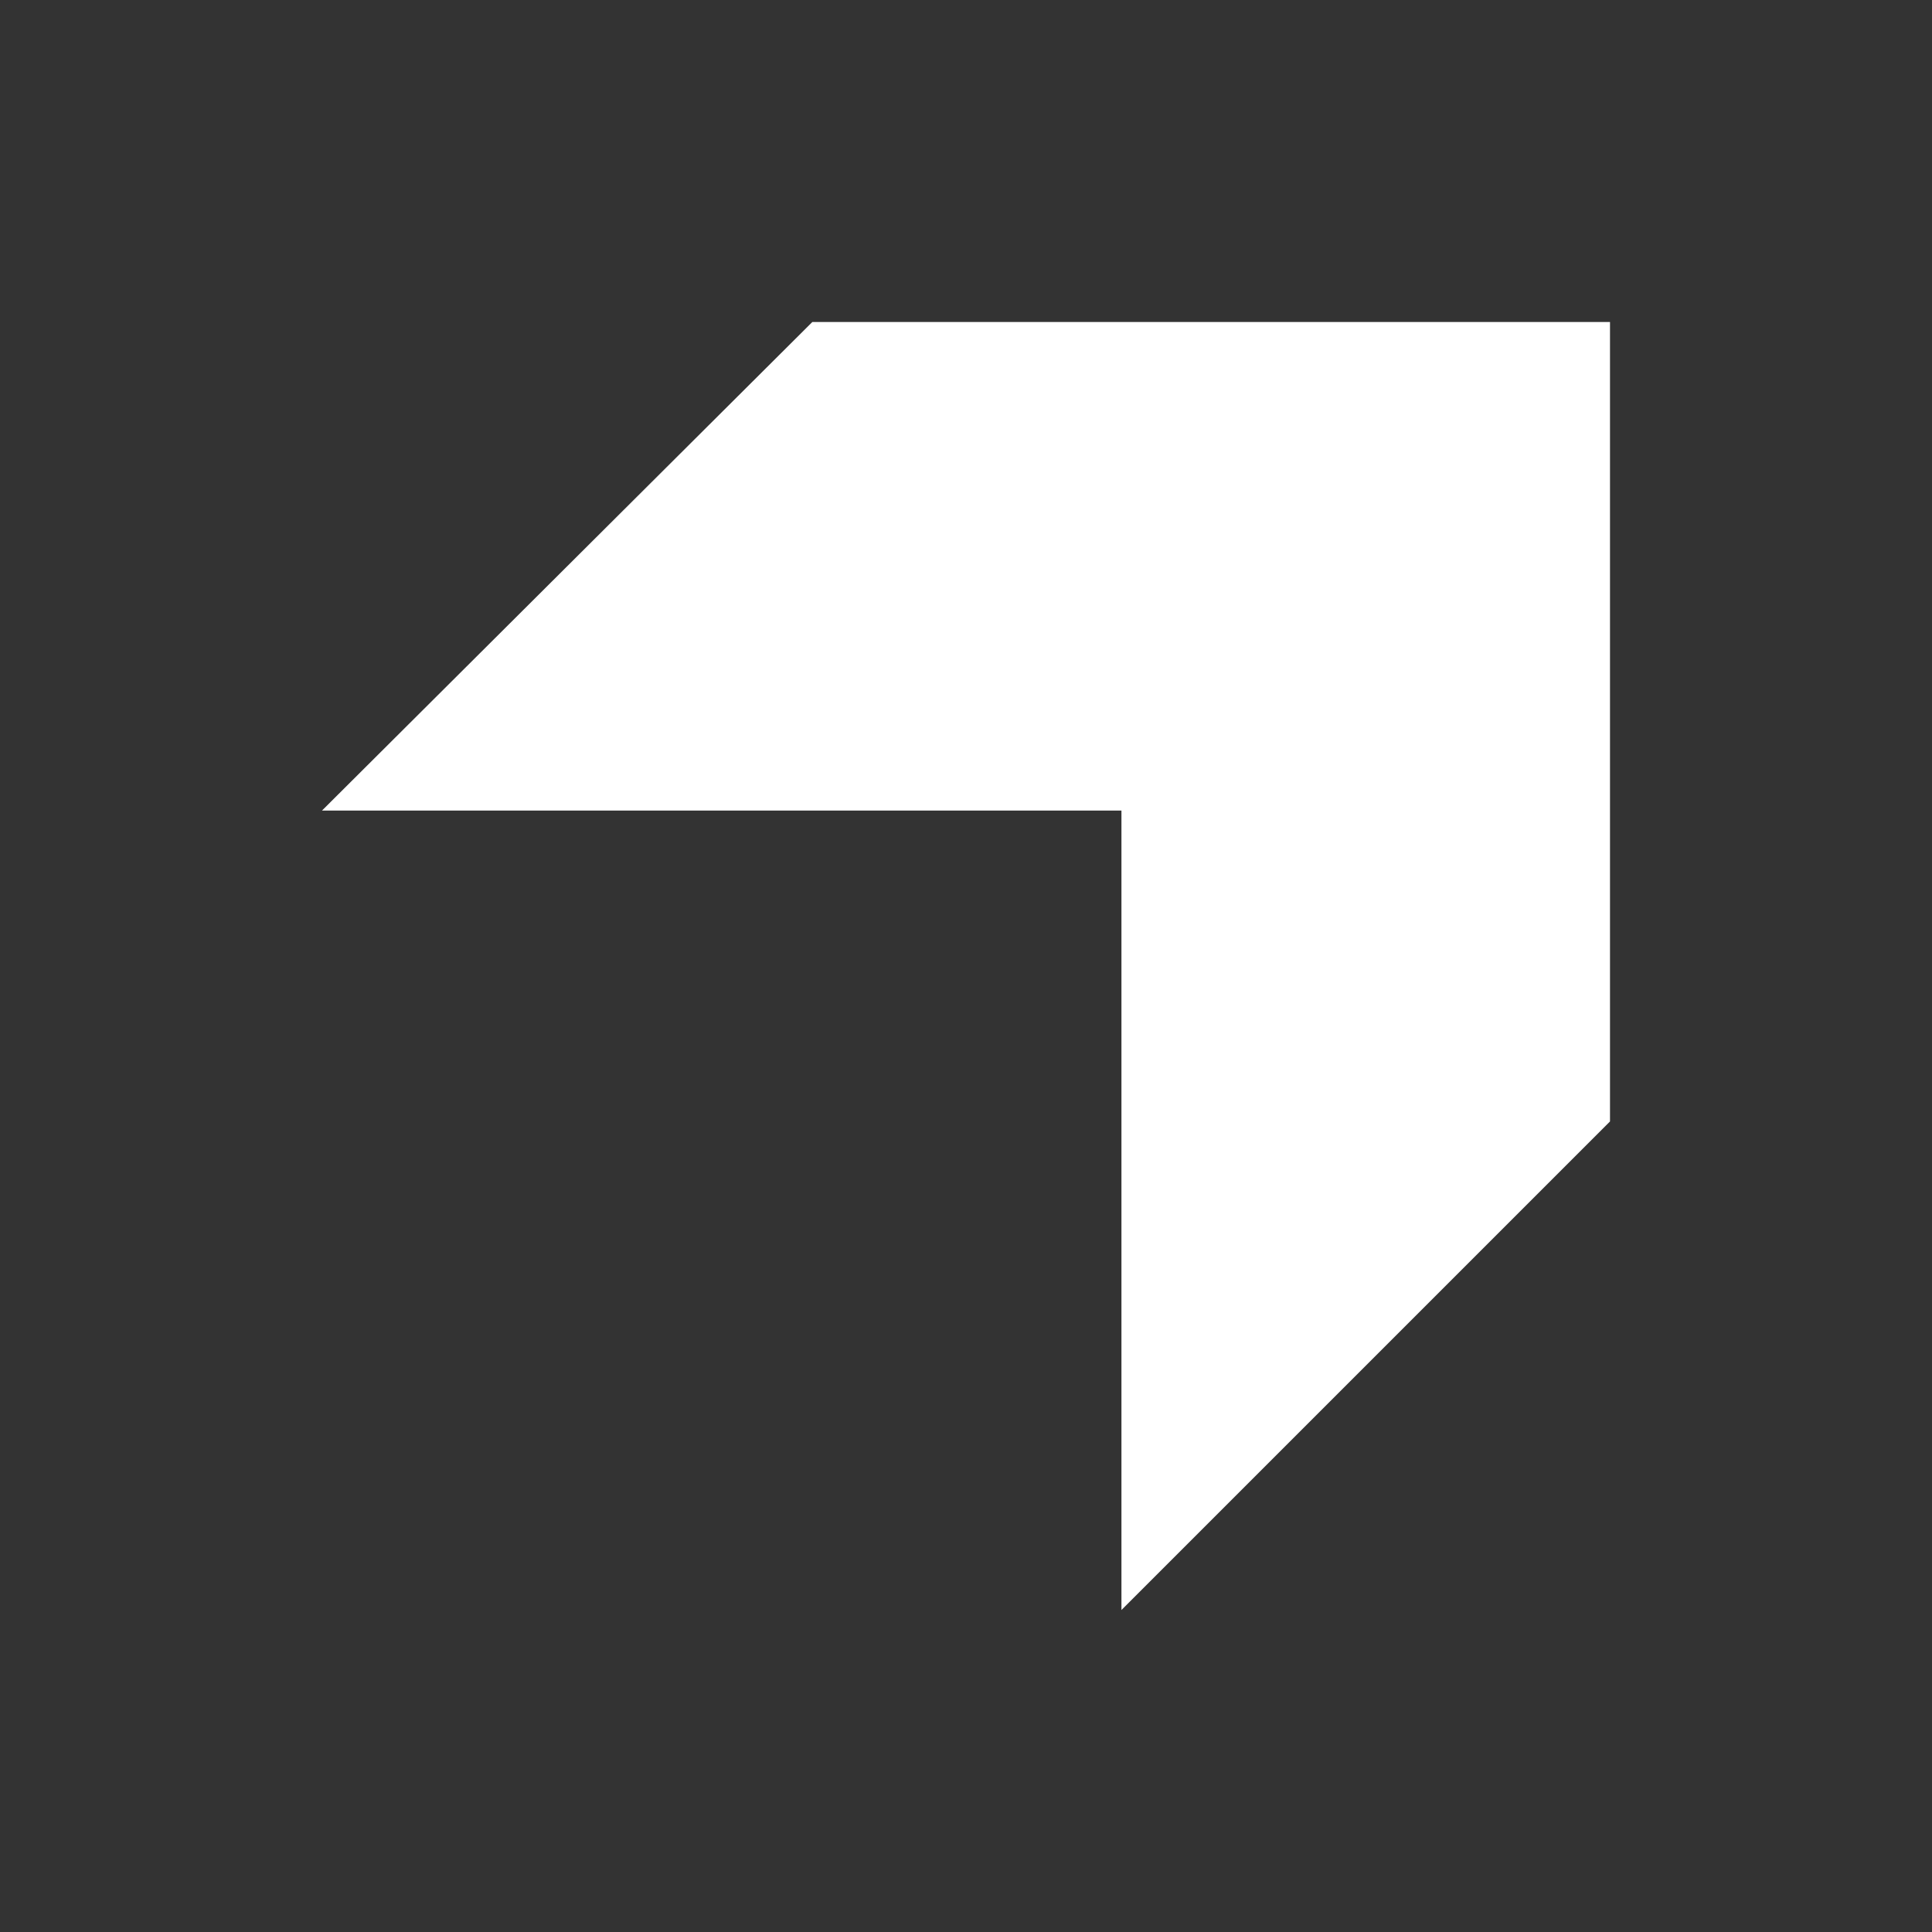 <svg width="24" height="24" viewBox="0 0 24 24" fill="none" xmlns="http://www.w3.org/2000/svg">
<rect x="0" y="0" width="24" height="24" fill="#333333" stroke="none"/>
<path d="M10.091 4L4 10.069H13.931V20L20 13.931V4H10.091Z" fill="white"/>
</svg>
